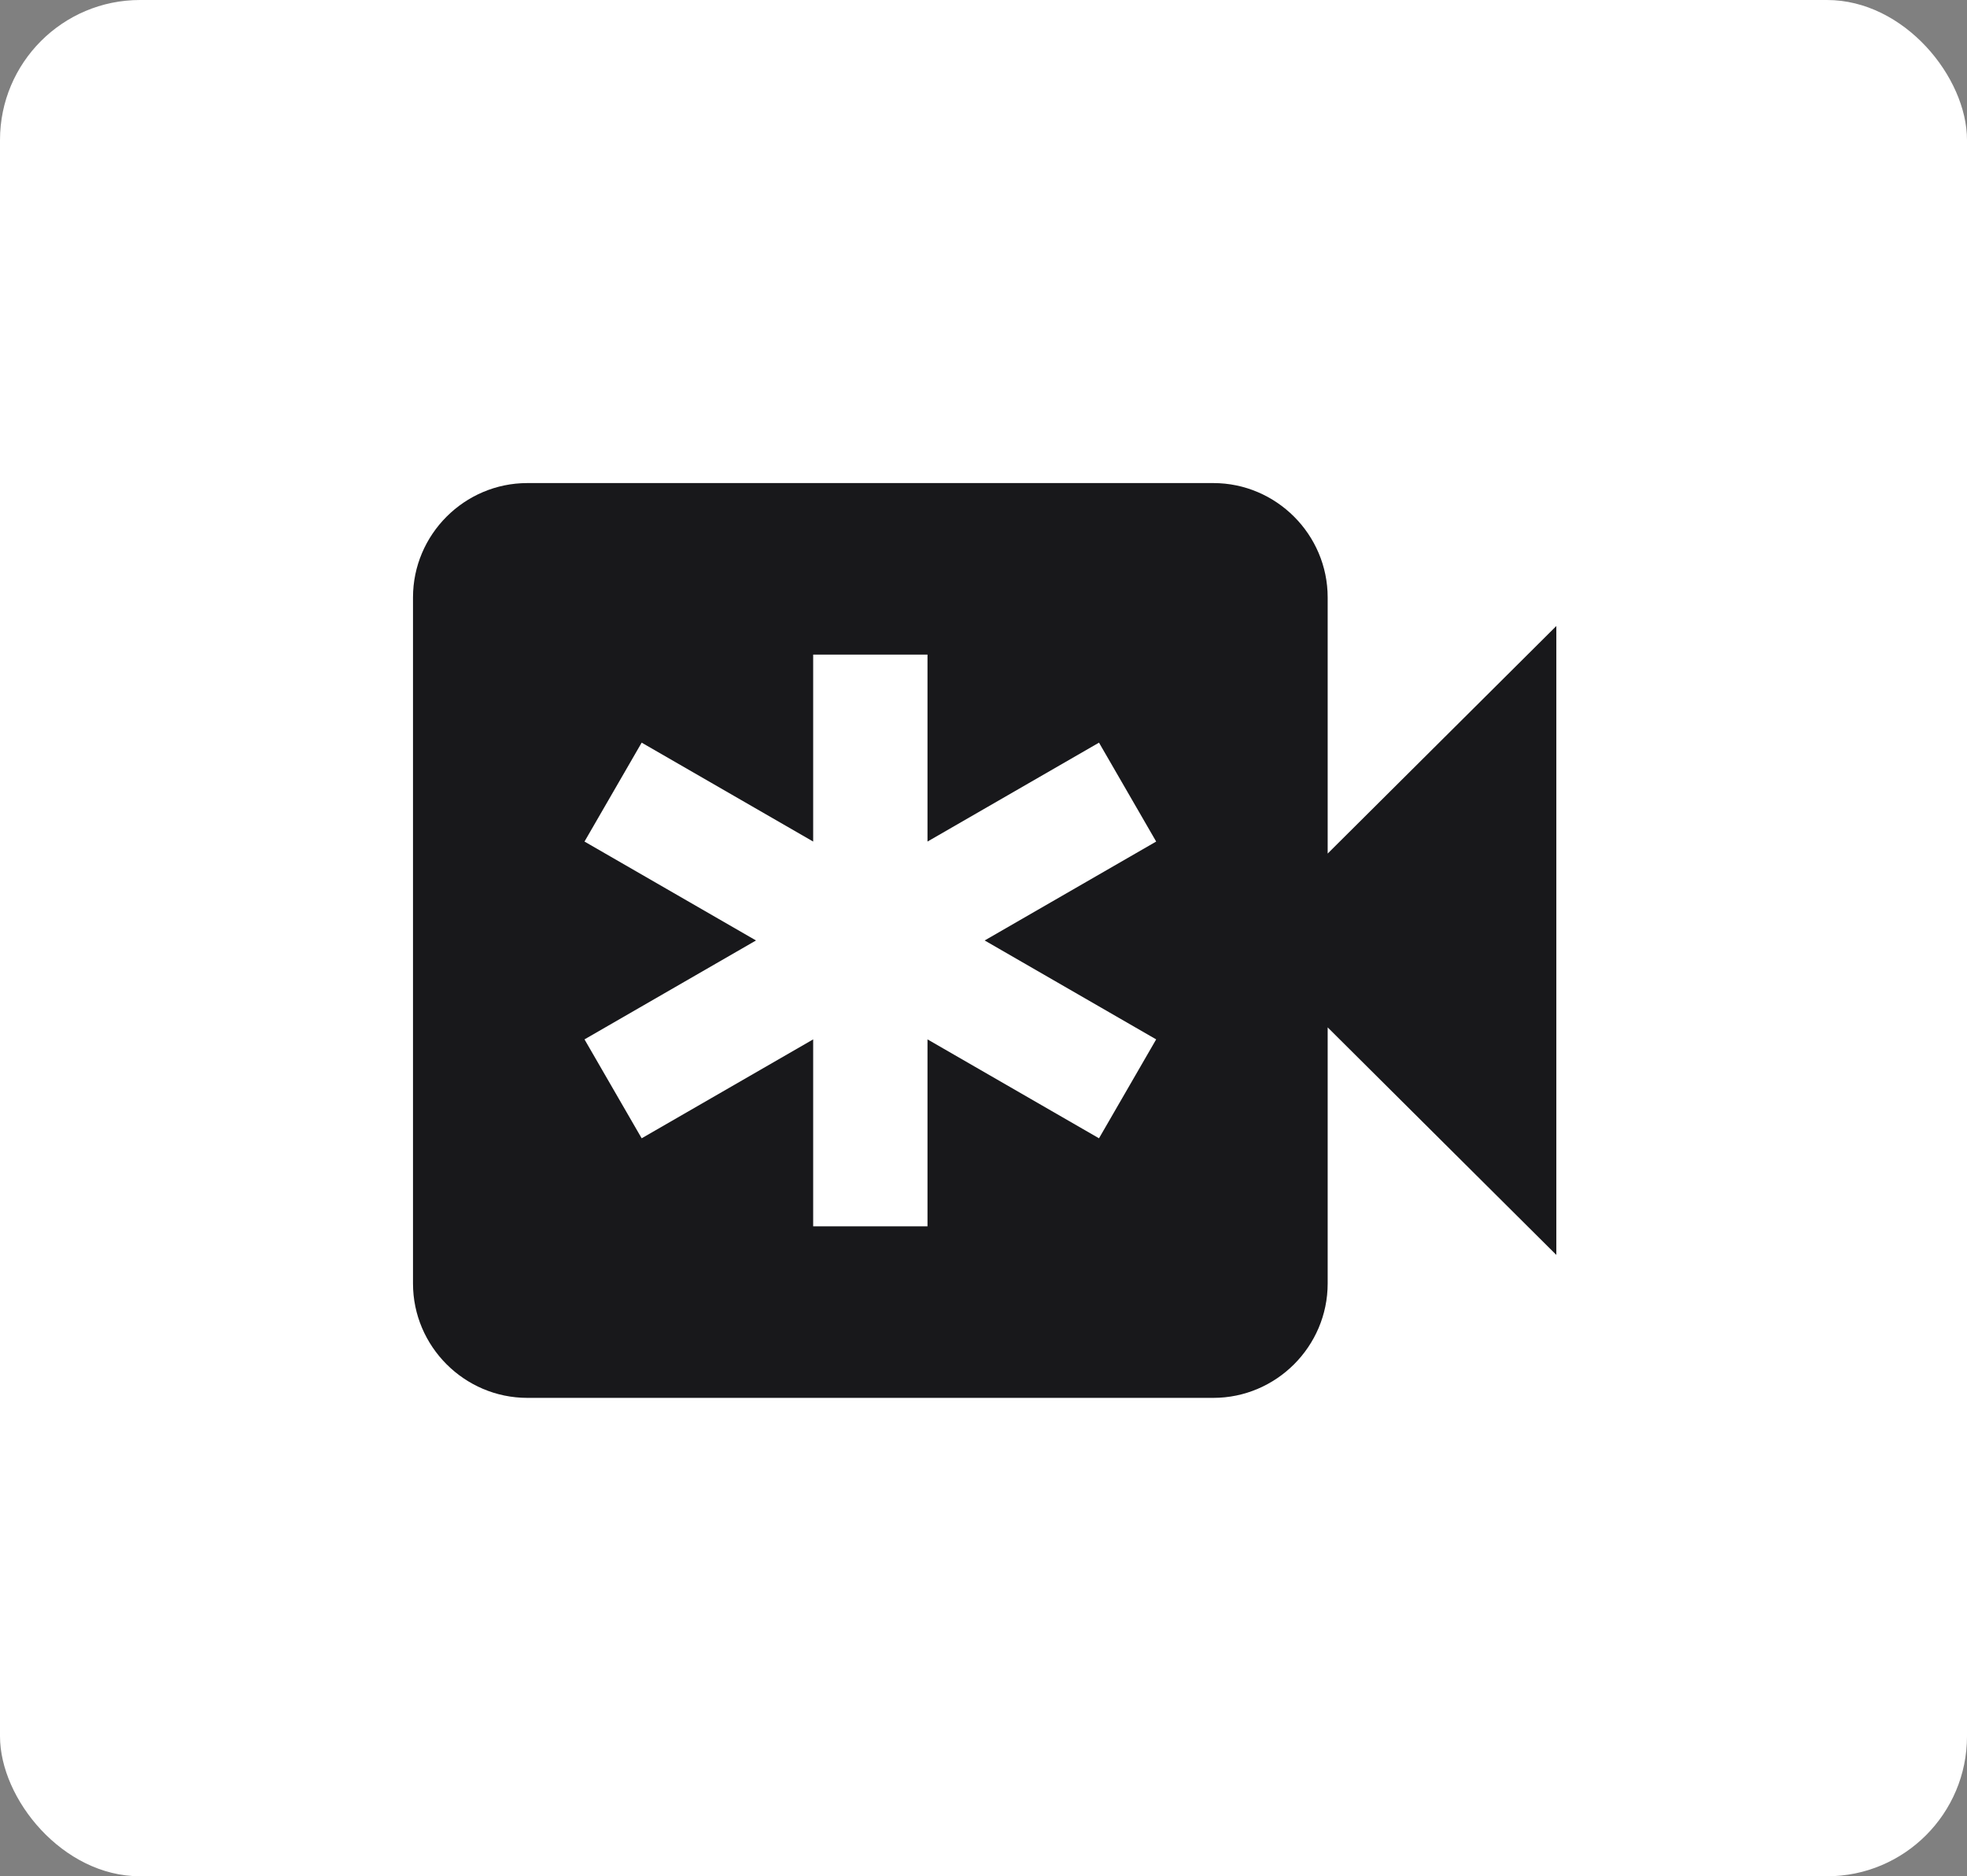 <svg width="281" height="268" viewBox="0 0 281 268" fill="none" xmlns="http://www.w3.org/2000/svg">
<rect x="0" y="0" width="281" height="268" fill="#808080" stroke="none"/>
<rect width="281" height="268" rx="20" fill="white"/>
<path d="M189.667 121.92V85.333C189.667 76.35 182.317 69 173.333 69H75.333C66.35 69 59 76.35 59 85.333V183.333C59 192.317 66.35 199.667 75.333 199.667H173.333C182.317 199.667 189.667 192.317 189.667 183.333V146.747L222.333 179.25V89.417L189.667 121.92ZM140.667 134.333L165.167 148.462L157 162.59L132.5 148.462V175.167H116.167V148.462L91.667 162.59L83.5 148.462L108 134.333L83.5 120.205L91.667 106.077L116.167 120.205V93.5H132.5V120.205L157 106.077L165.167 120.205L140.667 134.333Z" fill="#18181B"/>
</svg>
